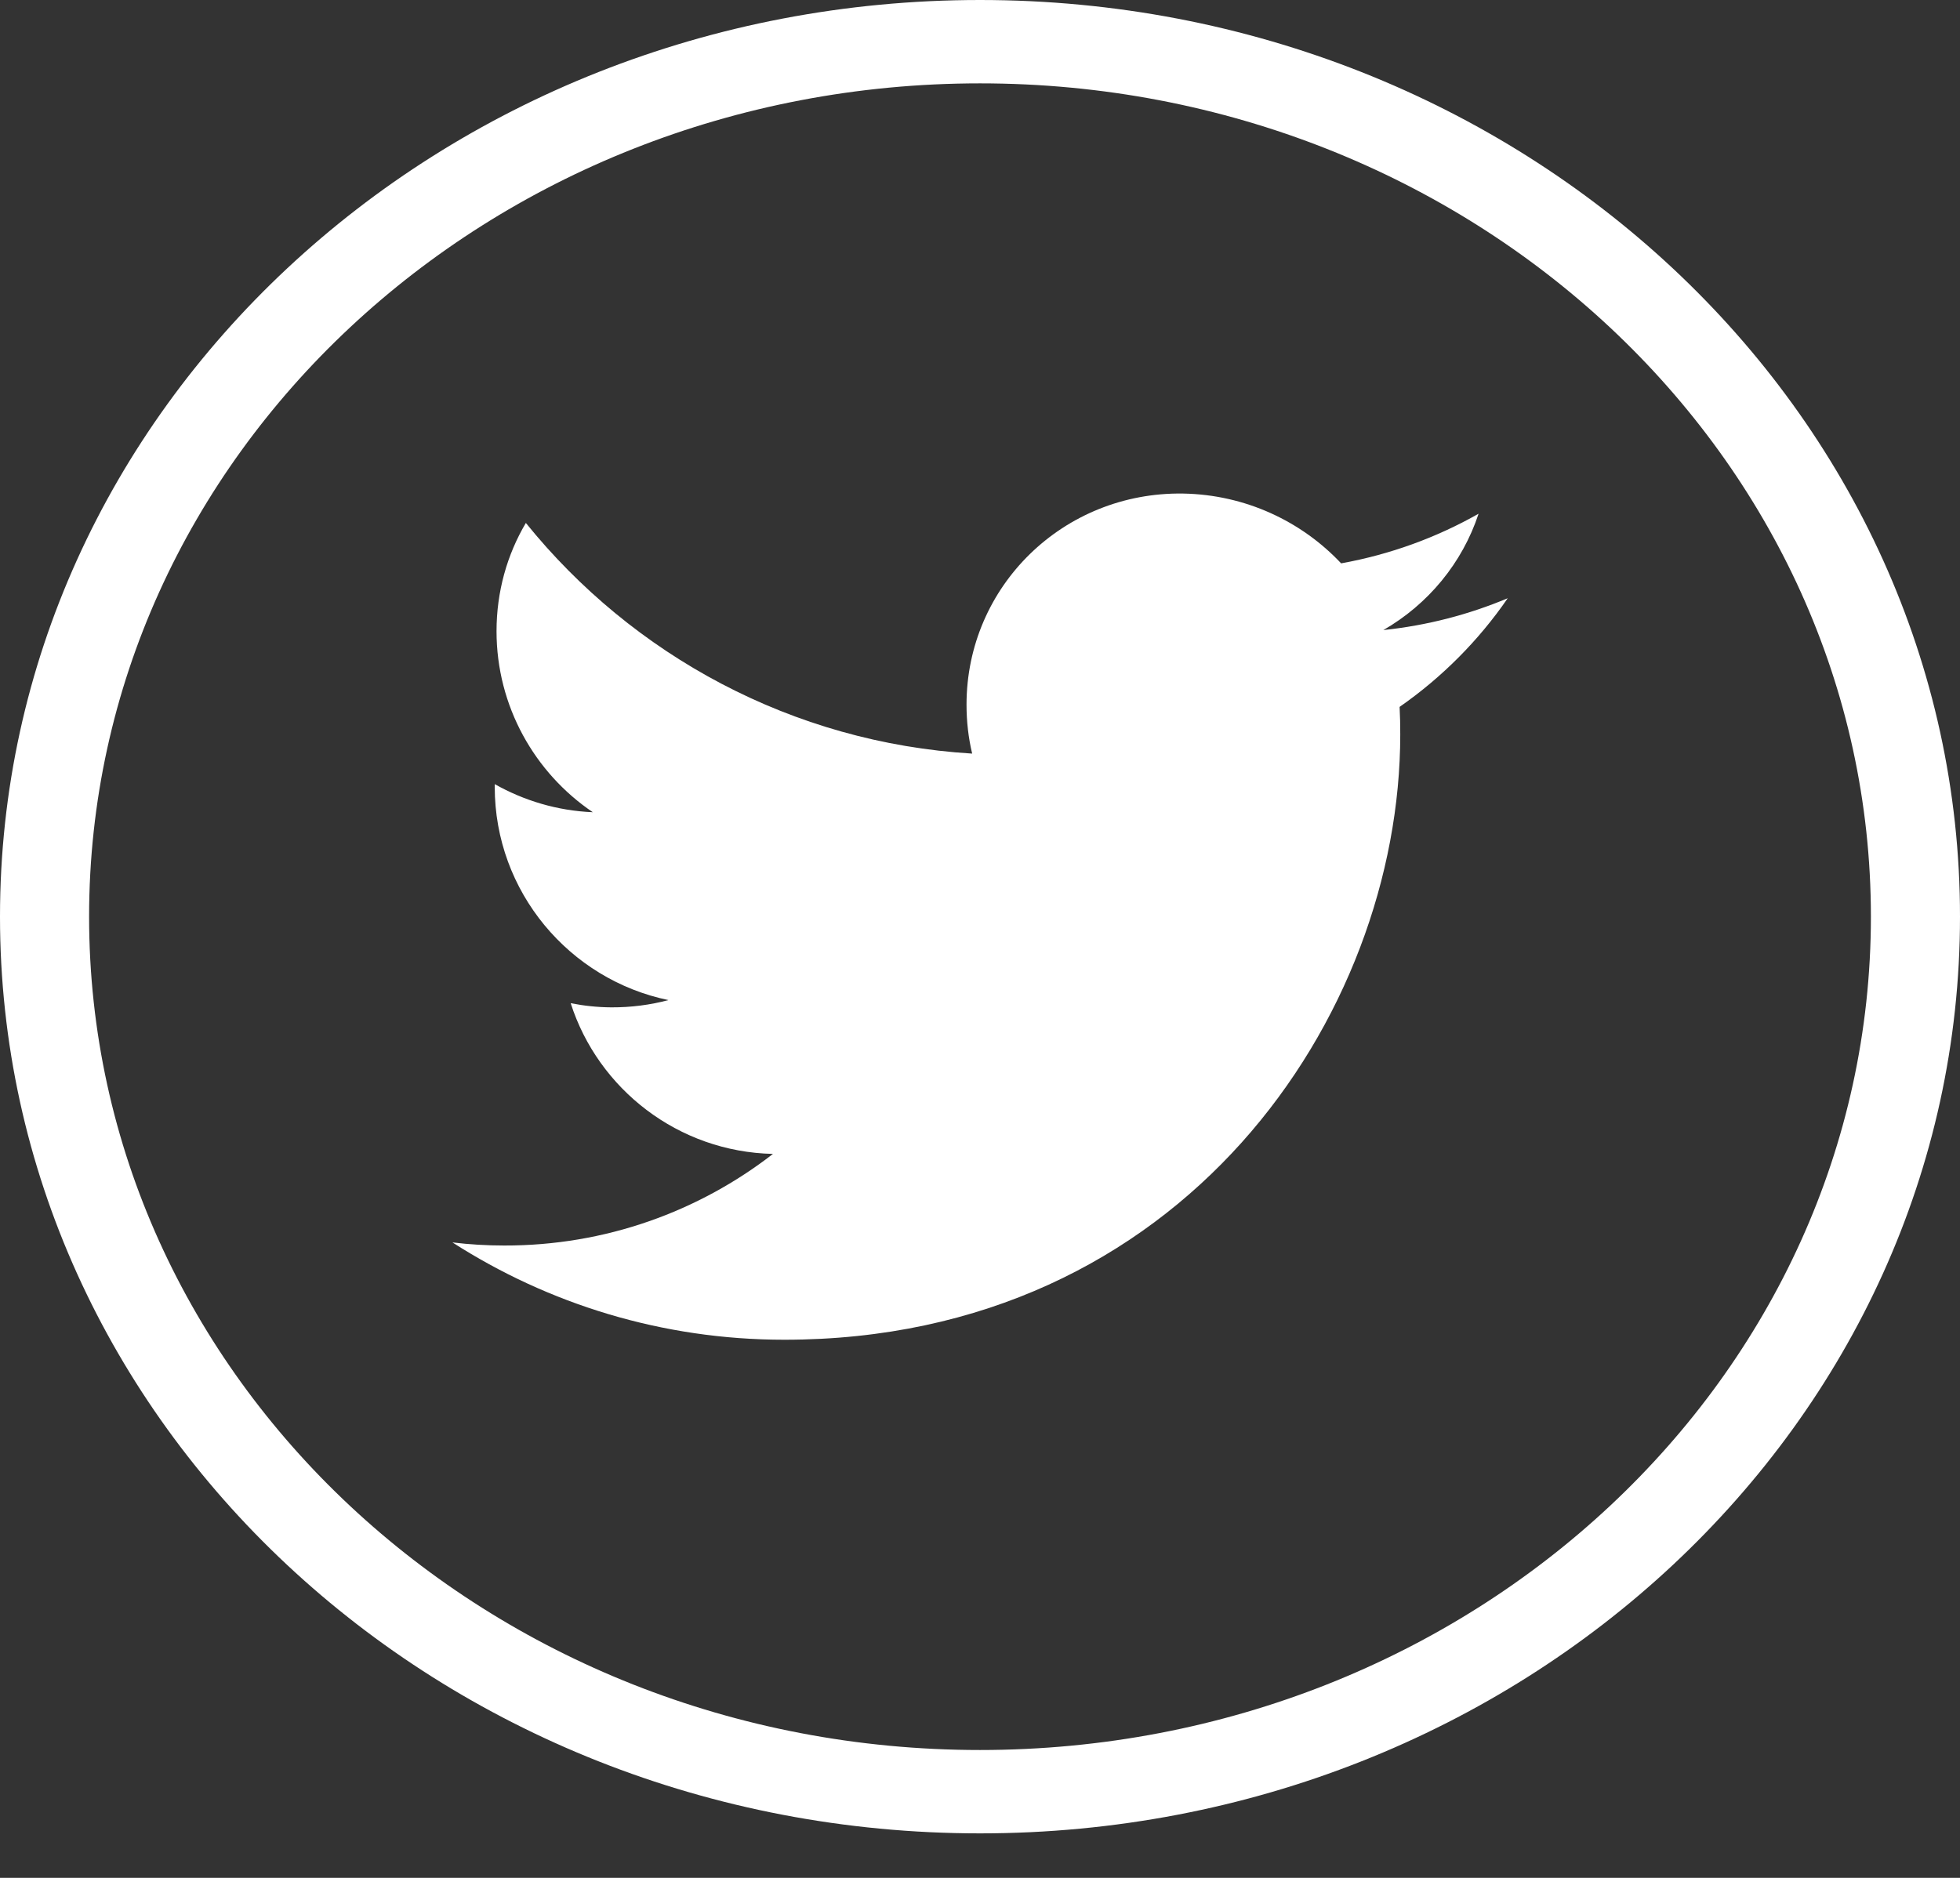 <svg width="24" height="23" viewBox="0 0 24 23" fill="none" xmlns="http://www.w3.org/2000/svg">
<rect x="0" y="0" width="24" height="23" fill="#333333" stroke="none"/>
<path d="M17.146 8.995C17.146 8.882 17.144 8.769 17.138 8.658C17.656 8.297 18.106 7.845 18.462 7.327C17.986 7.527 17.475 7.661 16.939 7.717C17.486 7.402 17.906 6.897 18.105 6.292C17.592 6.583 17.025 6.791 16.422 6.9C15.938 6.385 15.249 6.058 14.486 6.045C13.022 6.023 11.835 7.18 11.835 8.631C11.835 8.837 11.858 9.037 11.904 9.23C9.699 9.097 7.745 8.023 6.439 6.405C6.21 6.792 6.08 7.246 6.08 7.731C6.08 8.65 6.548 9.467 7.259 9.948C6.824 9.93 6.416 9.806 6.058 9.604C6.058 9.616 6.058 9.627 6.058 9.638C6.058 10.922 6.972 11.998 8.185 12.249C7.963 12.308 7.728 12.339 7.487 12.338C7.316 12.337 7.15 12.319 6.988 12.287C7.325 13.339 8.305 14.108 9.465 14.133C8.557 14.837 7.414 15.258 6.172 15.255C5.958 15.255 5.747 15.242 5.54 15.217C6.713 15.97 8.106 16.409 9.604 16.409C14.48 16.41 17.146 12.44 17.146 8.995Z" fill="white"/>
<path d="M24 11.227C24 5.027 18.627 0 12 0C5.373 0 0 5.027 0 11.227C0 17.428 5.373 22.455 12 22.455C18.627 22.455 24 17.428 24 11.227ZM1.091 11.227C1.091 5.59 5.975 1.021 12 1.021C18.025 1.021 22.909 5.59 22.909 11.227C22.909 16.864 18.025 21.434 12 21.434C5.975 21.434 1.091 16.864 1.091 11.227Z" fill="white"/>
</svg>
